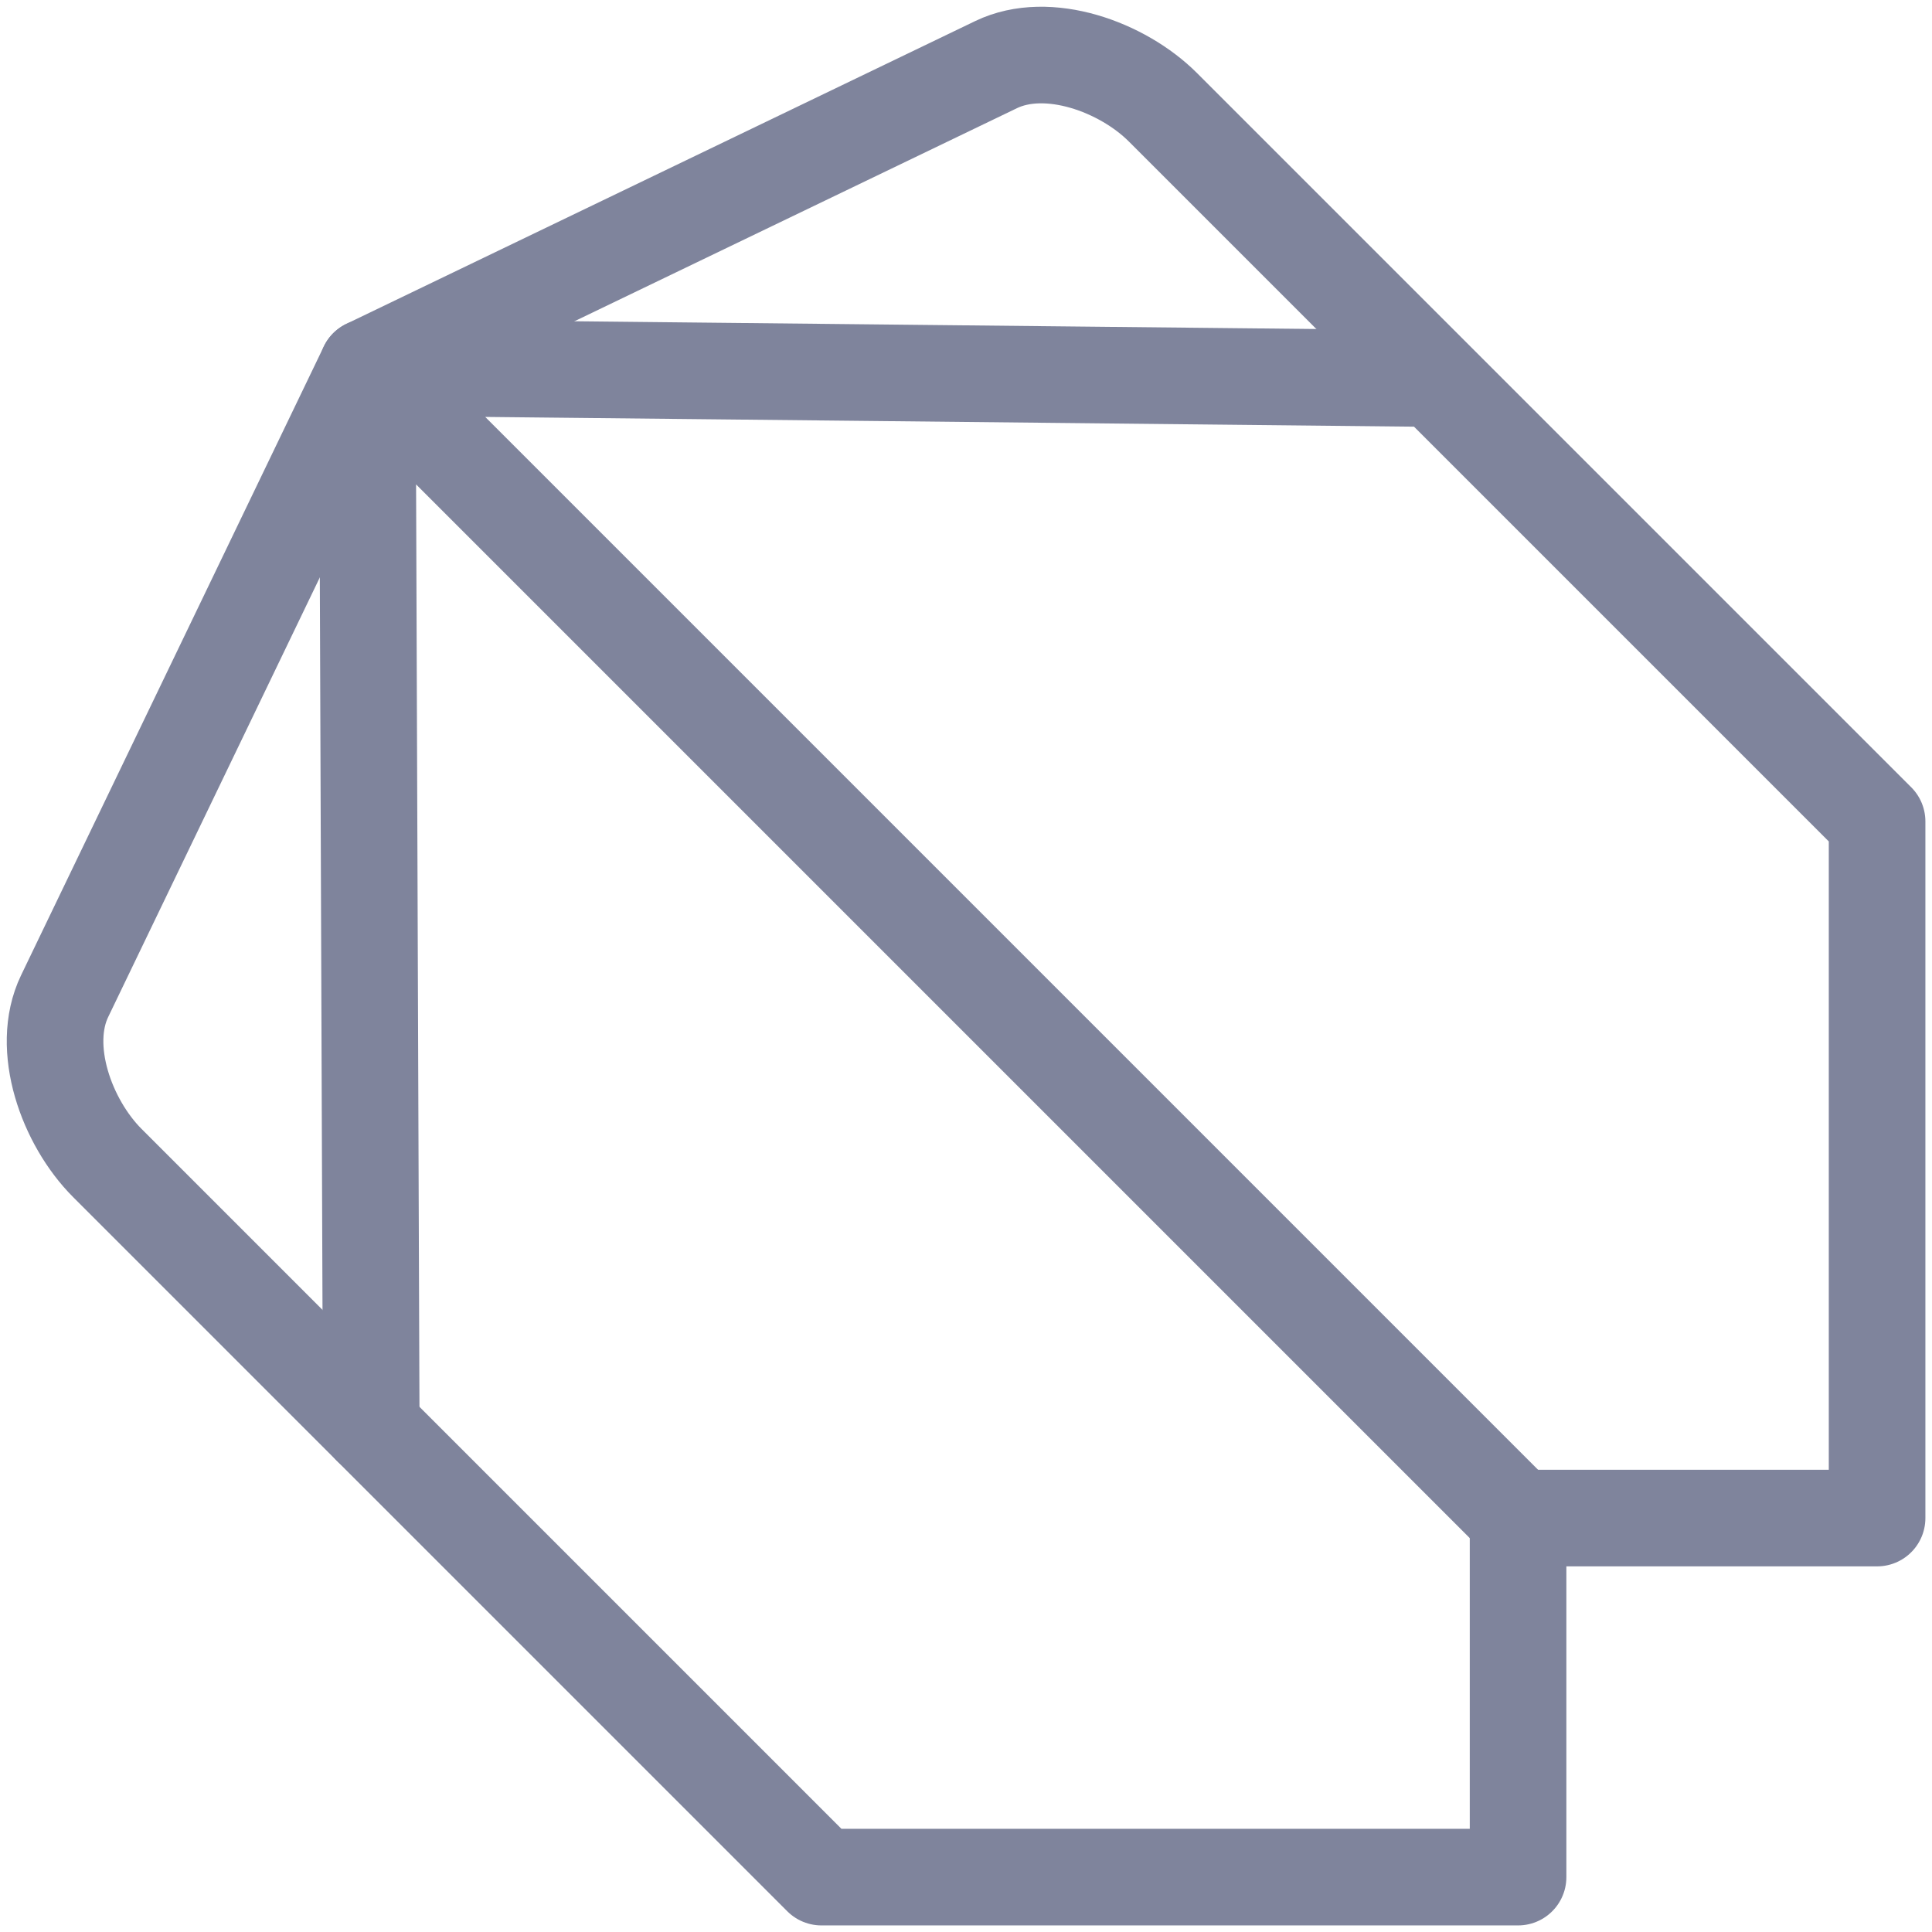 <svg xmlns="http://www.w3.org/2000/svg" width="100" height="100" viewBox="0 0 100 100">
<style>:root {--ctp-rosewater: #f5e0dc;--ctp-flamingo: #f2cdcd;--ctp-pink: #f5c2e7;--ctp-mauve: #cba6f7;--ctp-red: #f38ba8;--ctp-maroon: #eba0ac;--ctp-peach: #fab387;--ctp-yellow: #f9e2af;--ctp-green: #a6e3a1;--ctp-teal: #94e2d5;--ctp-sky: #89dceb;--ctp-sapphire: #74c7ec;--ctp-blue: #89b4fa;--ctp-lavender: #b4befe;--ctp-text: #cdd6f4;--ctp-overlay1: #7f849c;}</style>
    <path fill="none" stroke="#7f849c" stroke-linecap="round" stroke-linejoin="round" stroke-width="5" d="M42.517 97.159h36.058V78.575h18.583V42.518L60.194 5.554c-2.1-2.1-5.96-3.5-8.637-2.209l-32.543 15.67L3.346 51.558c-1.29 2.678.108 6.536 2.209 8.638z"/>
    <path fill="none" stroke="#7f849c" stroke-linecap="round" stroke-linejoin="round" stroke-width="5" d="m19.215 73.856-.201-54.84 54.47.571m-54.47-.572 59.56 59.56"/>
</svg>
